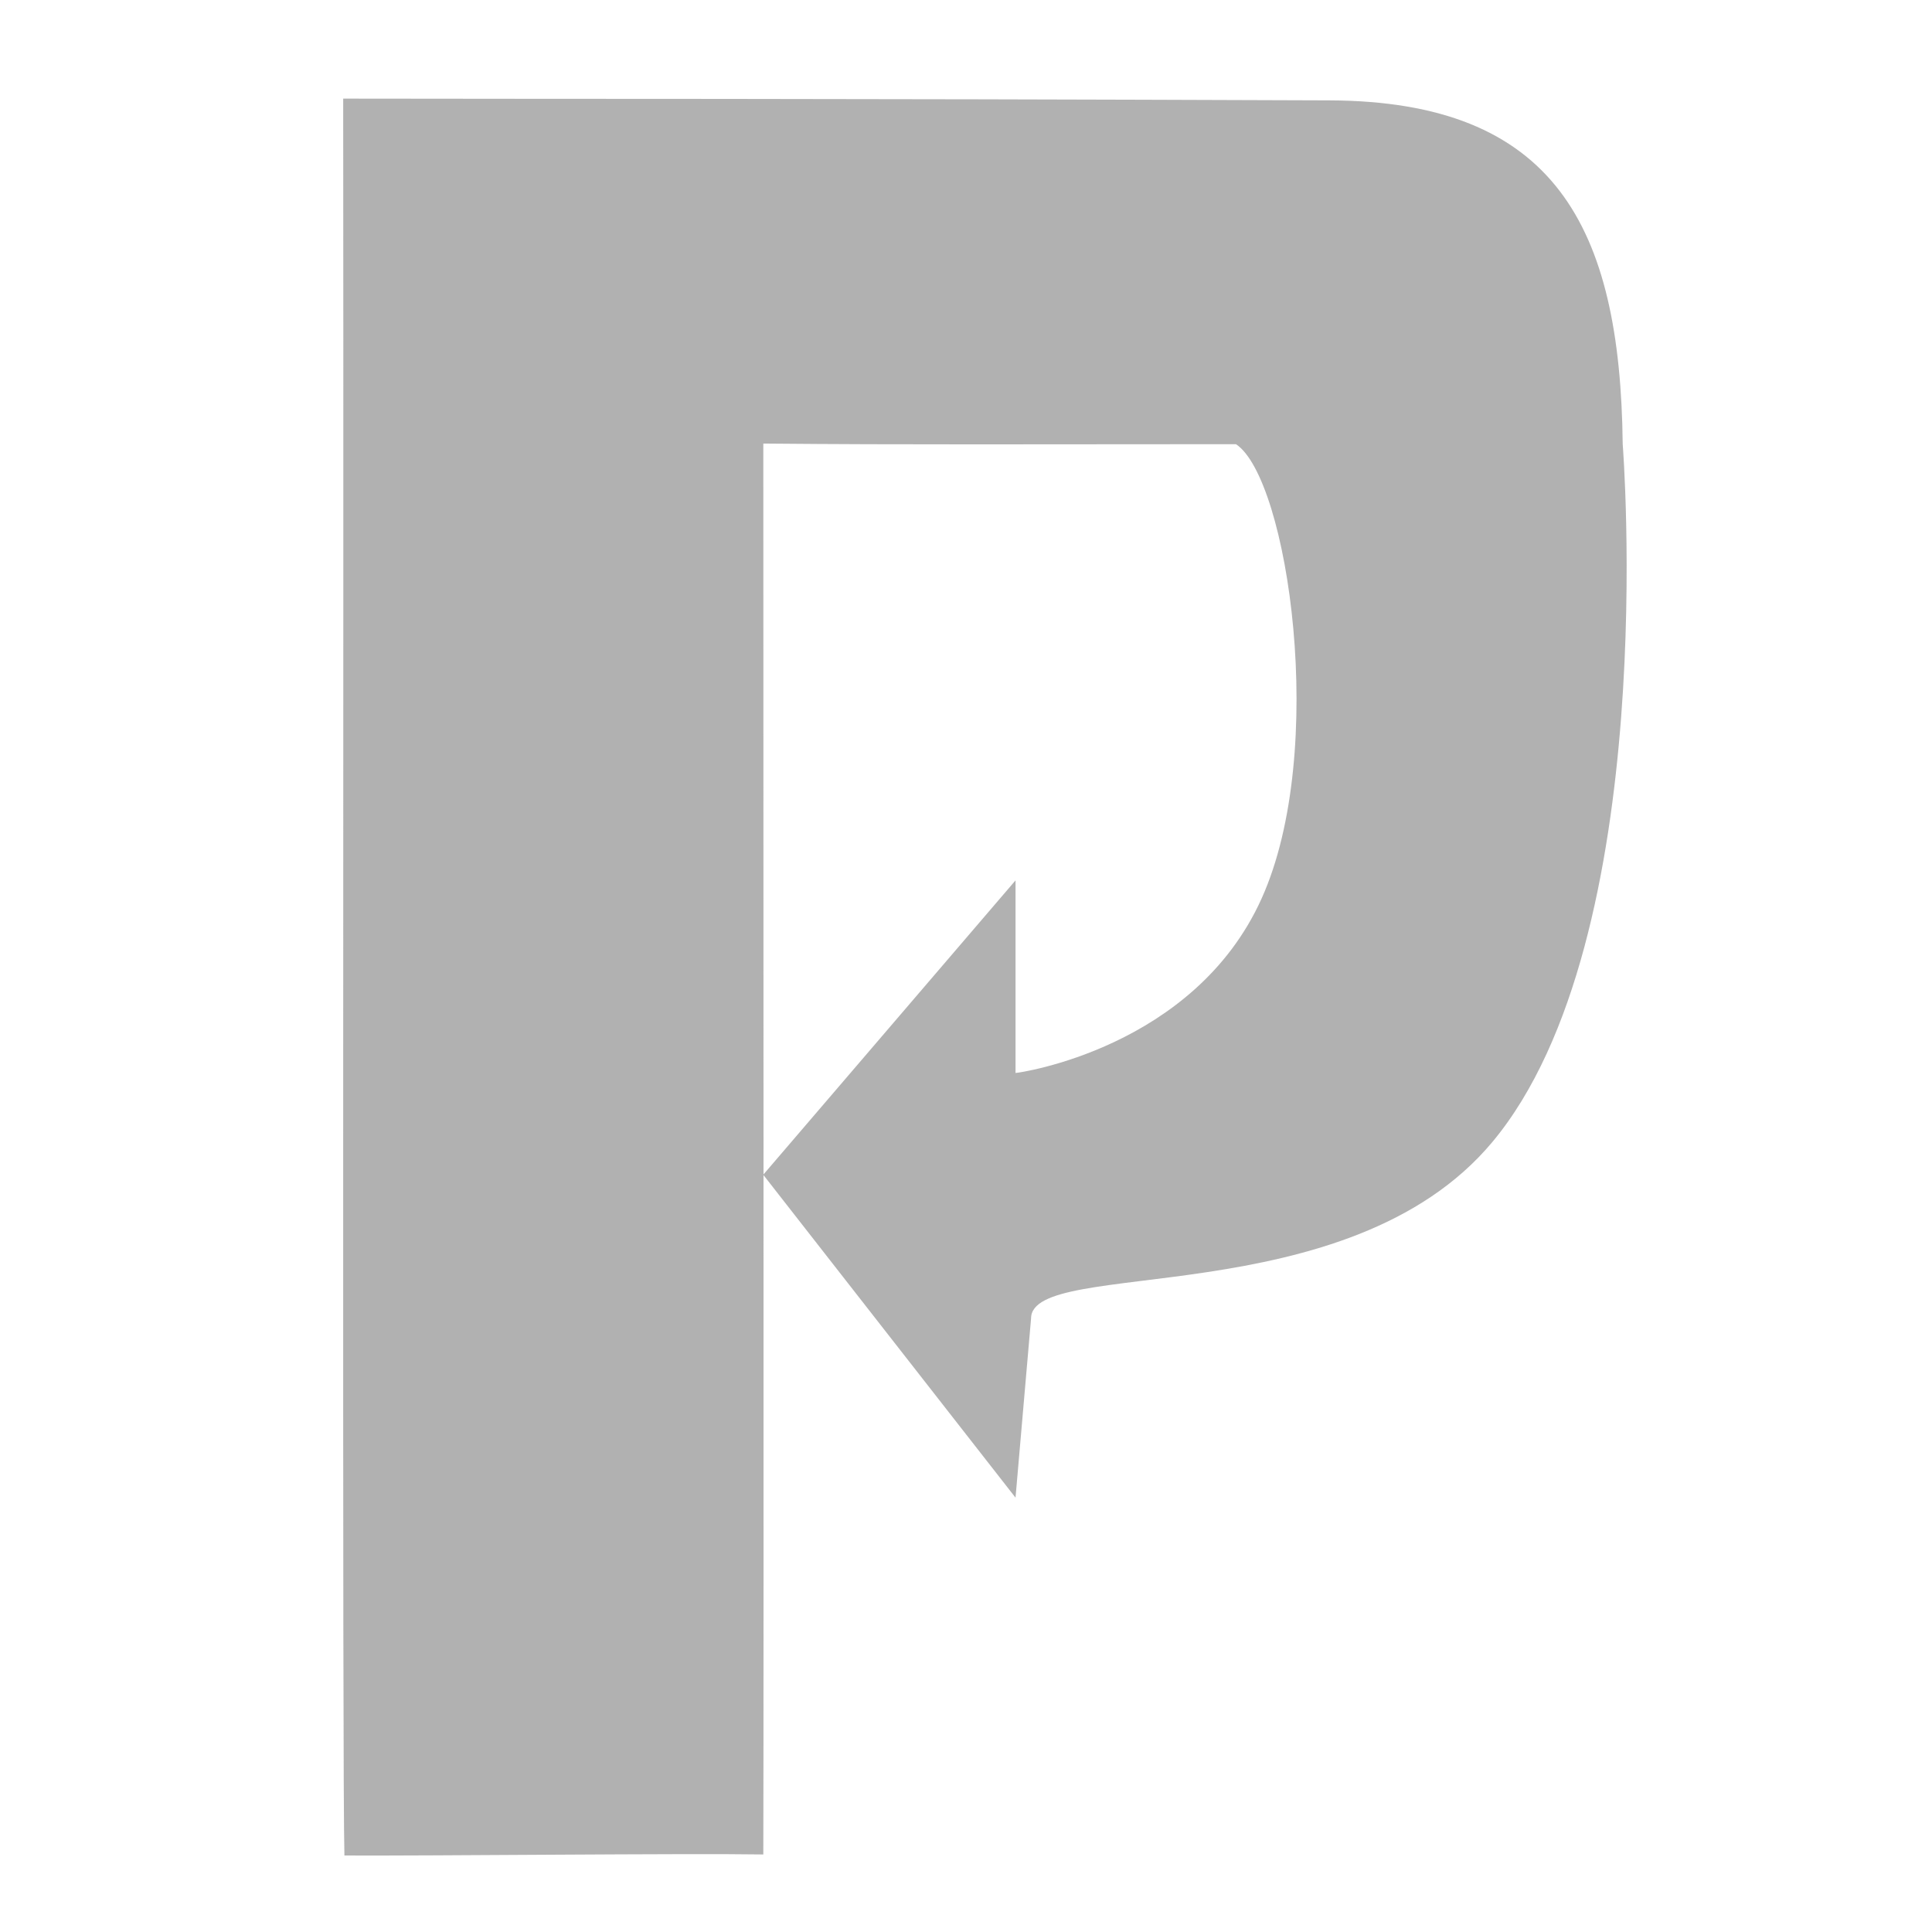 <?xml version="1.0" encoding="UTF-8" standalone="no"?>
<!-- Created with Inkscape (http://www.inkscape.org/) -->

<svg
   xmlns:dc="http://purl.org/dc/elements/1.1/"
   xmlns:cc="http://creativecommons.org/ns#"
   xmlns:rdf="http://www.w3.org/1999/02/22-rdf-syntax-ns#"
   xmlns:svg="http://www.w3.org/2000/svg"
   xmlns="http://www.w3.org/2000/svg"
   xmlns:sodipodi="http://sodipodi.sourceforge.net/DTD/sodipodi-0.dtd"
   xmlns:inkscape="http://www.inkscape.org/namespaces/inkscape"
   id="svg3229"
   height="22"
   width="22"
   version="1.0"
   inkscape:version="0.48.4 r9939"
   sodipodi:docname="proxify-none.svg">
  <defs
     id="defs3157" />
  <sodipodi:namedview
     pagecolor="#ffffff"
     bordercolor="#666666"
     borderopacity="1"
     objecttolerance="10"
     gridtolerance="10"
     guidetolerance="10"
     inkscape:pageopacity="0"
     inkscape:pageshadow="2"
     inkscape:window-width="1311"
     inkscape:window-height="744"
     id="namedview3155"
     showgrid="false"
     inkscape:zoom="64.000003"
     inkscape:cx="18.97548"
     inkscape:cy="15.730572"
     inkscape:window-x="55"
     inkscape:window-y="24"
     inkscape:window-maximized="1"
     inkscape:current-layer="svg3229"
     showguides="true"
     inkscape:guide-bbox="true" />
  <path
     sodipodi:nodetypes="cscccccscccccsc"
     inkscape:connector-curvature="0"
     id="rect3170-29"
     d="M 18.478,5.059 C 18.451,2.573 17.699,1.153 15.141,1.143 8.974,1.12 6.576,1.128 3.908,1.123 c 0.007,6.654 -0.012,19.08 0.014,20.006 0.983,0.005 3.888,-0.026 4.77,-0.012 0.006,-2.236 0,-13.822 0,-16.066 1.652,0.015 2.94,0.007 5.382,0.007 0.592,0.388 1.053,3.49 0.291,5.176 -0.768,1.701 -2.762,1.984 -2.801,1.984 l 0,-2.193 -2.873,3.352 2.873,3.677 0.177,-2.041 c -5.04e-4,-0.702 3.605,-0.035 5.253,-2.009 1.932,-2.316 1.484,-7.946 1.484,-7.946 z"
     style="opacity:0.4;fill:#3c3c3c;fill-opacity:1" />
</svg>
